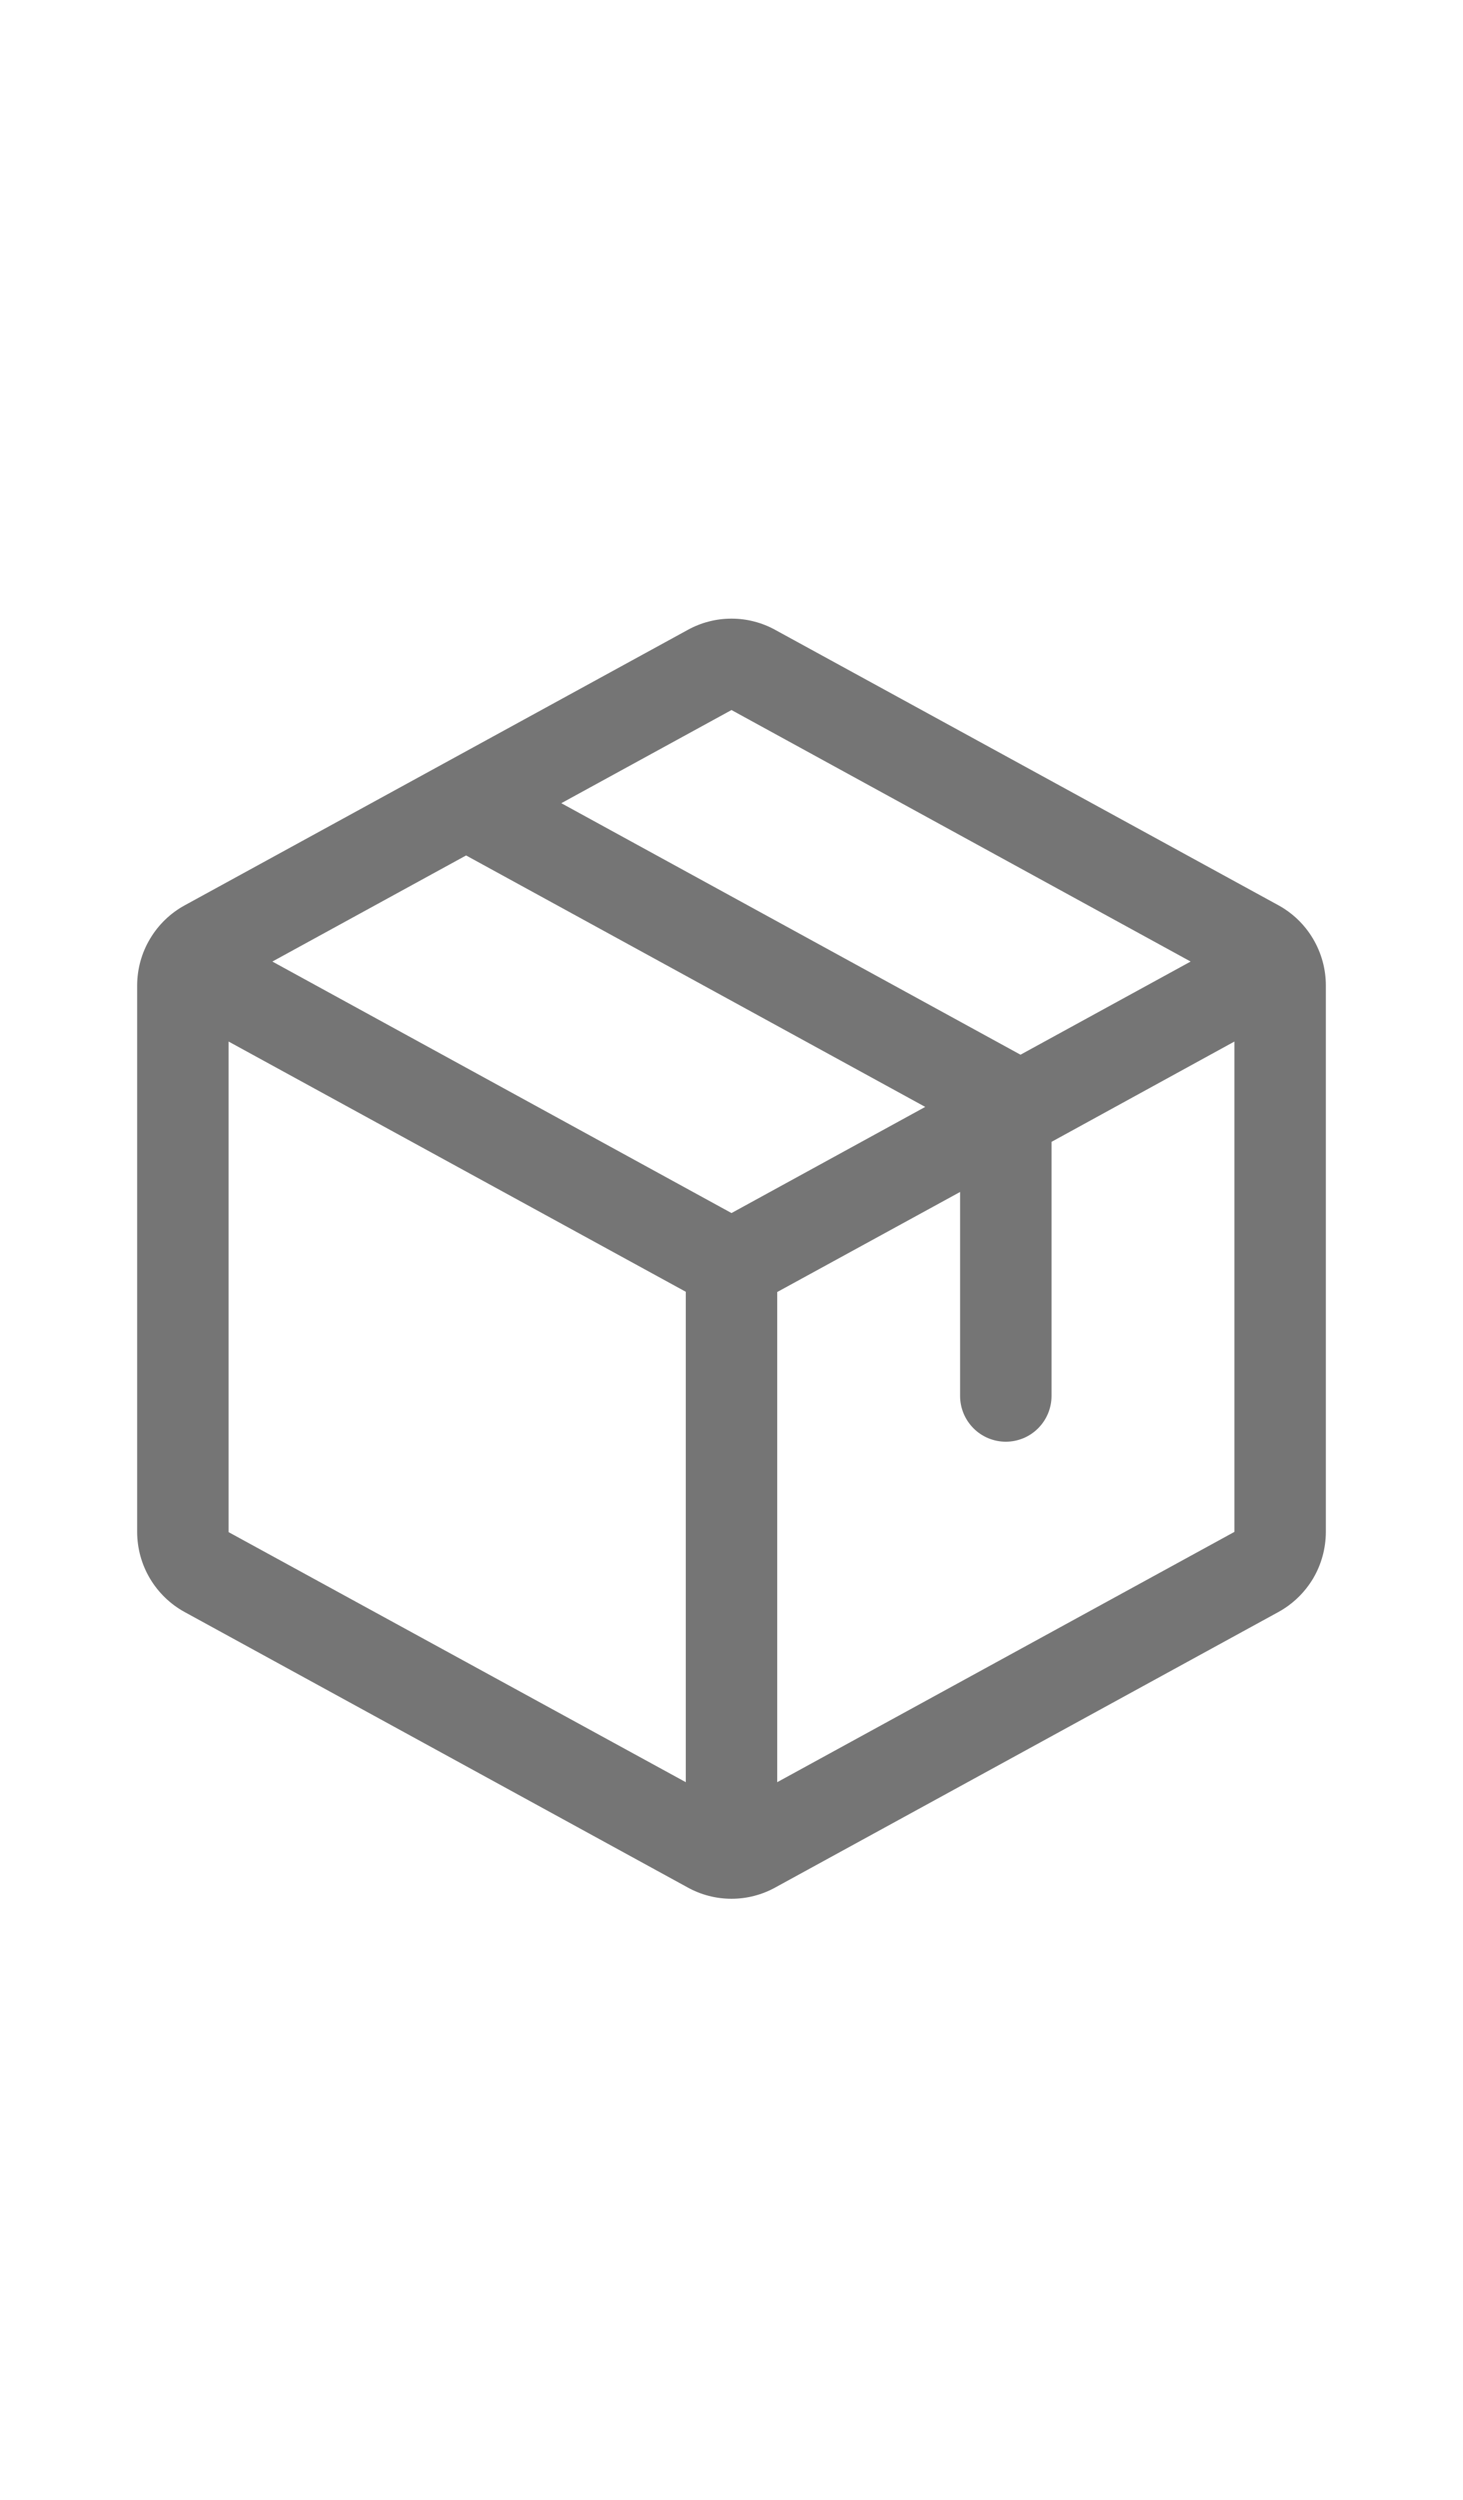 <svg width="24" height="41" viewBox="0 0 24 41" fill="none" xmlns="http://www.w3.org/2000/svg">
<path d="M20.97 14.846L12.72 10.332C12.5 10.21 12.252 10.146 12 10.146C11.748 10.146 11.5 10.21 11.28 10.332L3.03 14.848C2.794 14.977 2.598 15.167 2.461 15.398C2.323 15.628 2.251 15.892 2.25 16.16V25.127C2.251 25.395 2.323 25.659 2.461 25.89C2.598 26.12 2.794 26.31 3.03 26.439L11.28 30.955C11.5 31.077 11.748 31.141 12 31.141C12.252 31.141 12.5 31.077 12.72 30.955L20.97 26.439C21.206 26.31 21.402 26.12 21.54 25.89C21.677 25.659 21.749 25.395 21.75 25.127V16.161C21.75 15.892 21.677 15.628 21.54 15.397C21.403 15.165 21.206 14.975 20.97 14.846ZM12 11.645L19.532 15.77L16.741 17.298L9.208 13.173L12 11.645ZM12 19.895L4.468 15.77L7.646 14.03L15.178 18.154L12 19.895ZM3.75 17.082L11.25 21.186V29.229L3.75 25.128V17.082ZM20.25 25.124L12.75 29.229V21.19L15.75 19.549V22.895C15.75 23.093 15.829 23.284 15.97 23.425C16.11 23.566 16.301 23.645 16.5 23.645C16.699 23.645 16.89 23.566 17.03 23.425C17.171 23.284 17.25 23.093 17.25 22.895V18.727L20.25 17.082V25.123V25.124Z" fill="#757575"/>
</svg>
